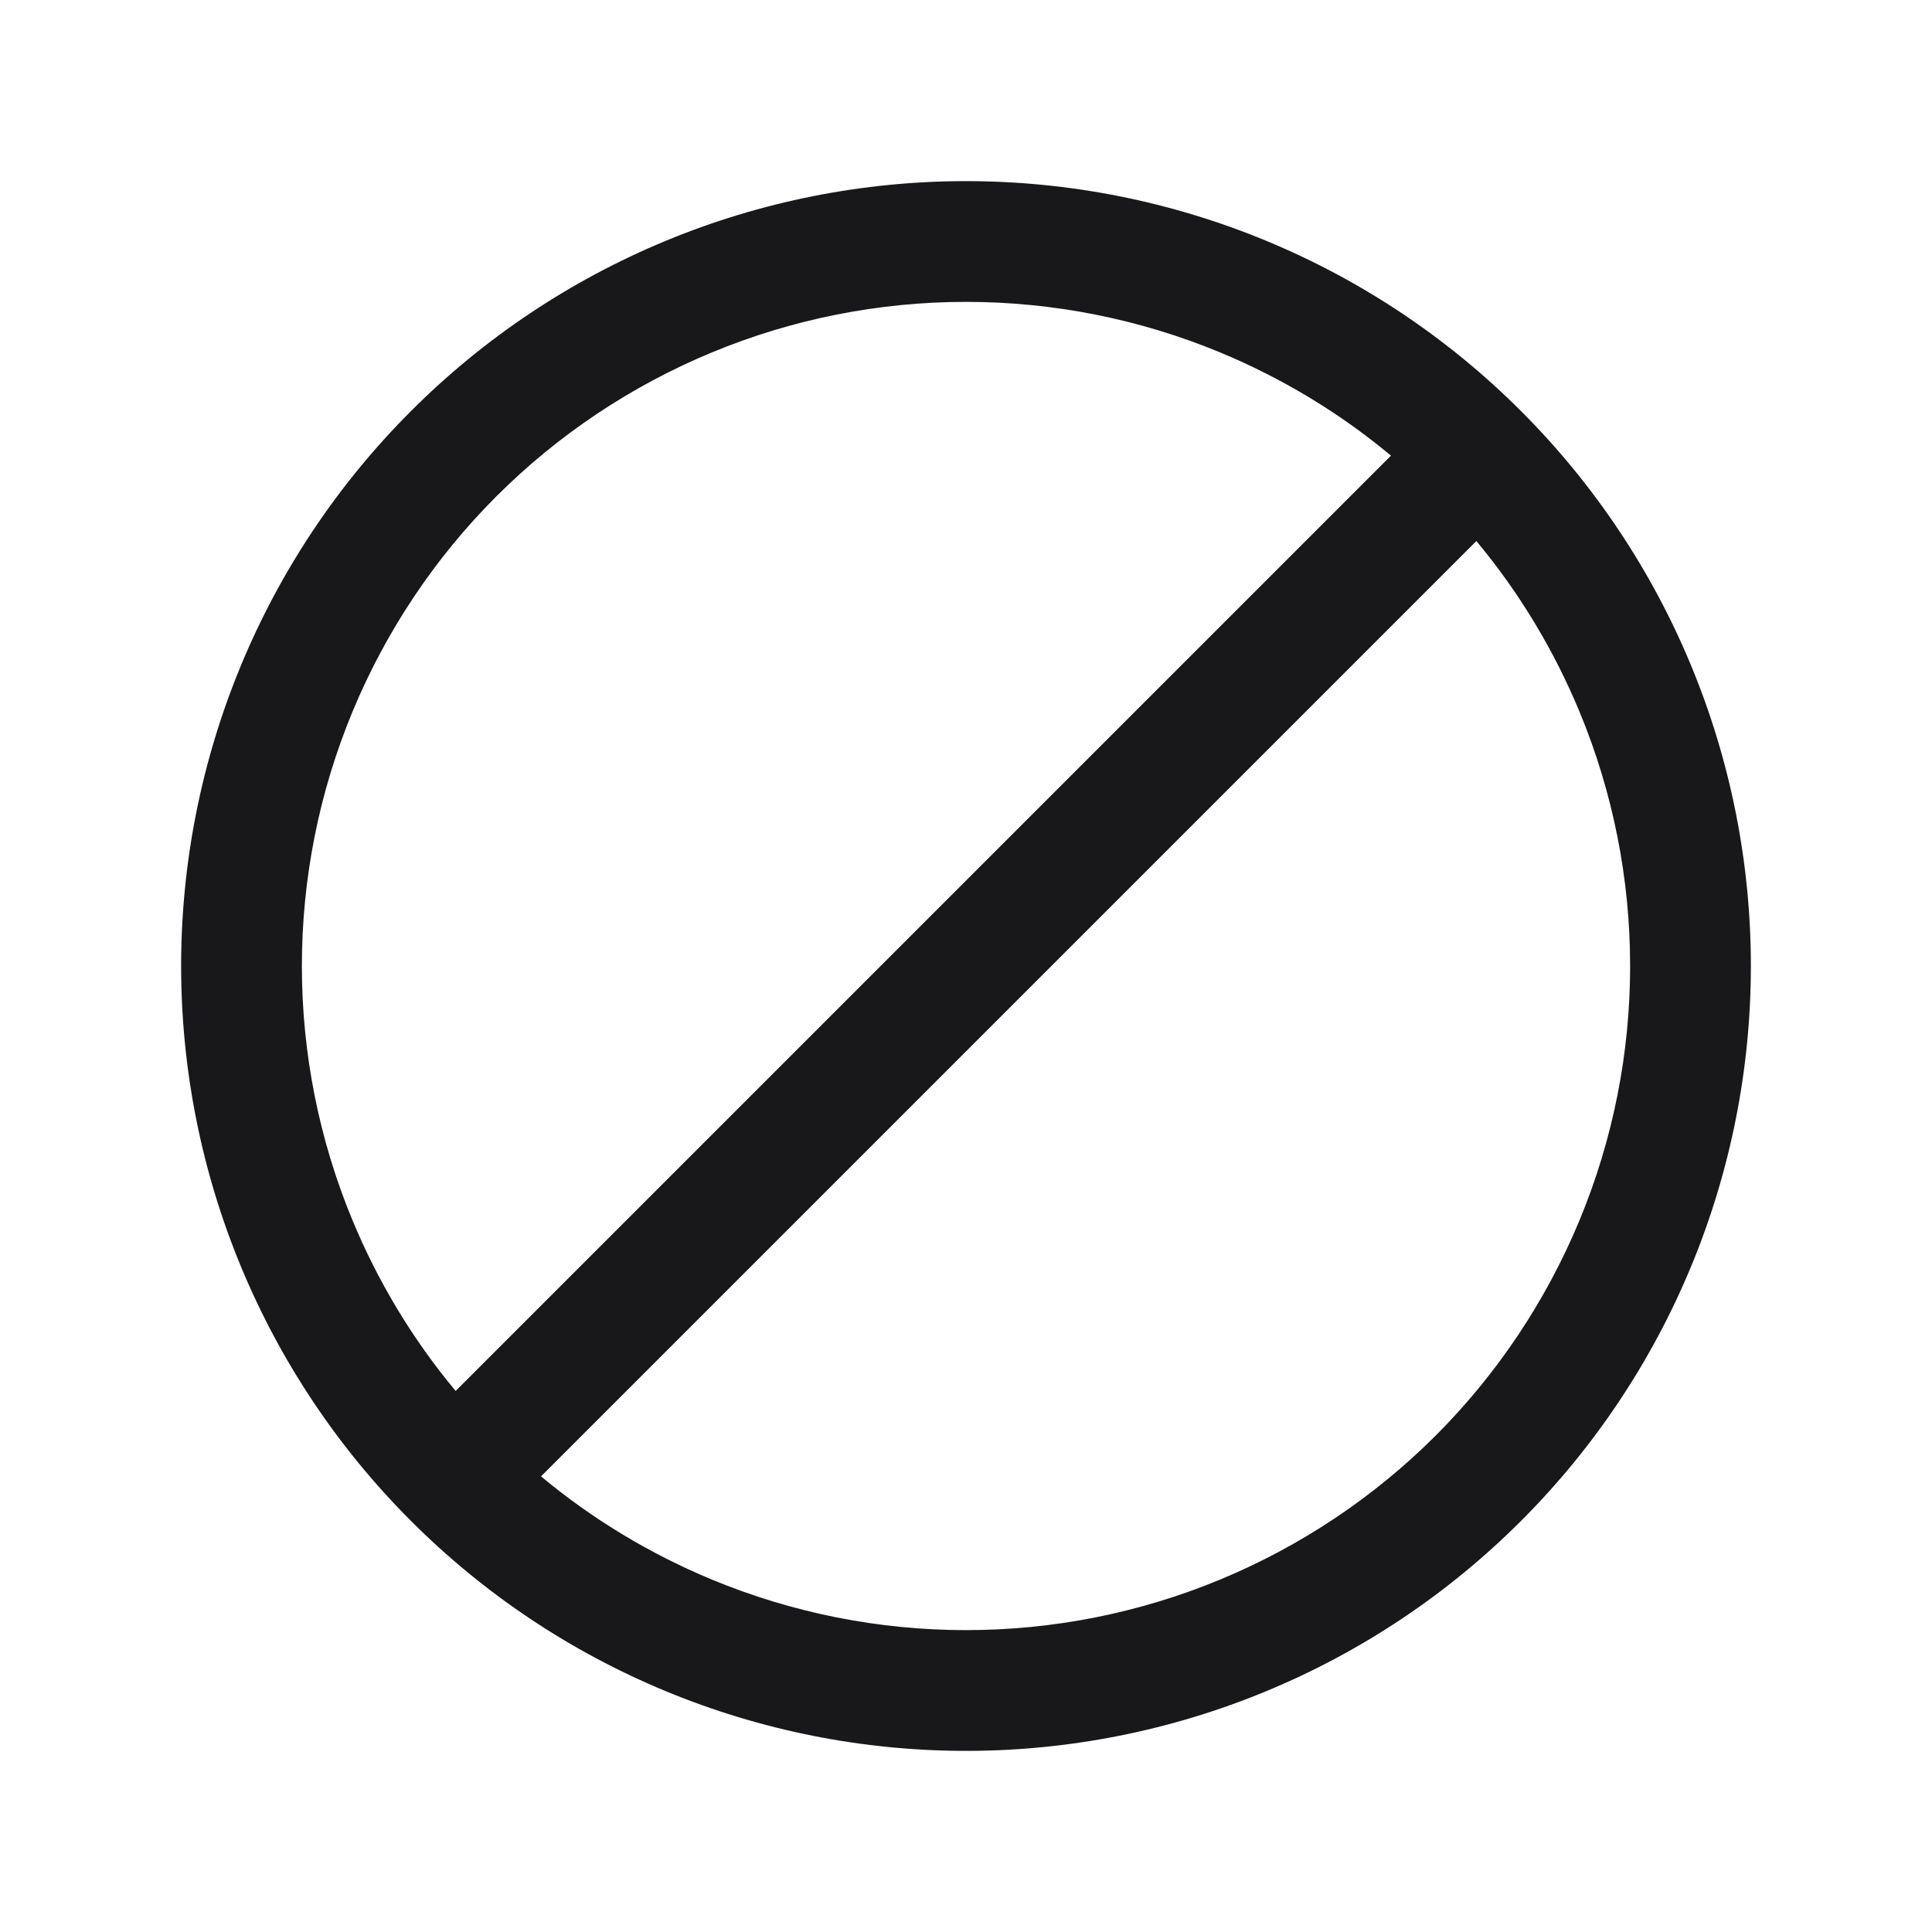 <svg width="24" height="24" viewBox="0 0 24 24" fill="none" xmlns="http://www.w3.org/2000/svg">
<path fill-rule="evenodd" clip-rule="evenodd" d="M15.731 2.992C14.548 2.502 13.28 2.25 12 2.25C10.72 2.25 9.452 2.502 8.269 2.992C7.086 3.482 6.011 4.2 5.106 5.106C4.2 6.011 3.482 7.086 2.992 8.269C2.502 9.452 2.25 10.72 2.25 12C2.25 13.28 2.502 14.548 2.992 15.731C3.482 16.914 4.2 17.989 5.106 18.894C6.011 19.8 7.086 20.518 8.269 21.008C9.452 21.498 10.72 21.75 12 21.75C13.28 21.75 14.548 21.498 15.731 21.008C16.914 20.518 17.989 19.8 18.894 18.894C19.8 17.989 20.518 16.914 21.008 15.731C21.498 14.548 21.75 13.28 21.75 12C21.75 10.72 21.498 9.452 21.008 8.269C20.518 7.086 19.8 6.011 18.894 5.106C17.989 4.2 16.914 3.482 15.731 2.992ZM12 3.75C13.083 3.75 14.156 3.963 15.157 4.378C15.926 4.697 16.642 5.129 17.279 5.66L5.66 17.279C5.129 16.642 4.697 15.926 4.378 15.157C3.963 14.156 3.75 13.083 3.75 12C3.75 10.917 3.963 9.844 4.378 8.843C4.793 7.842 5.4 6.932 6.166 6.166C6.932 5.4 7.842 4.793 8.843 4.378C9.844 3.963 10.917 3.75 12 3.75ZM6.721 18.34L18.34 6.721C18.871 7.358 19.303 8.074 19.622 8.843C20.037 9.844 20.25 10.917 20.25 12C20.25 13.083 20.037 14.156 19.622 15.157C19.207 16.158 18.6 17.067 17.834 17.834C17.067 18.6 16.158 19.207 15.157 19.622C14.156 20.037 13.083 20.25 12 20.25C10.917 20.25 9.844 20.037 8.843 19.622C8.074 19.303 7.358 18.871 6.721 18.34Z" fill="#18181A"/>
</svg>
